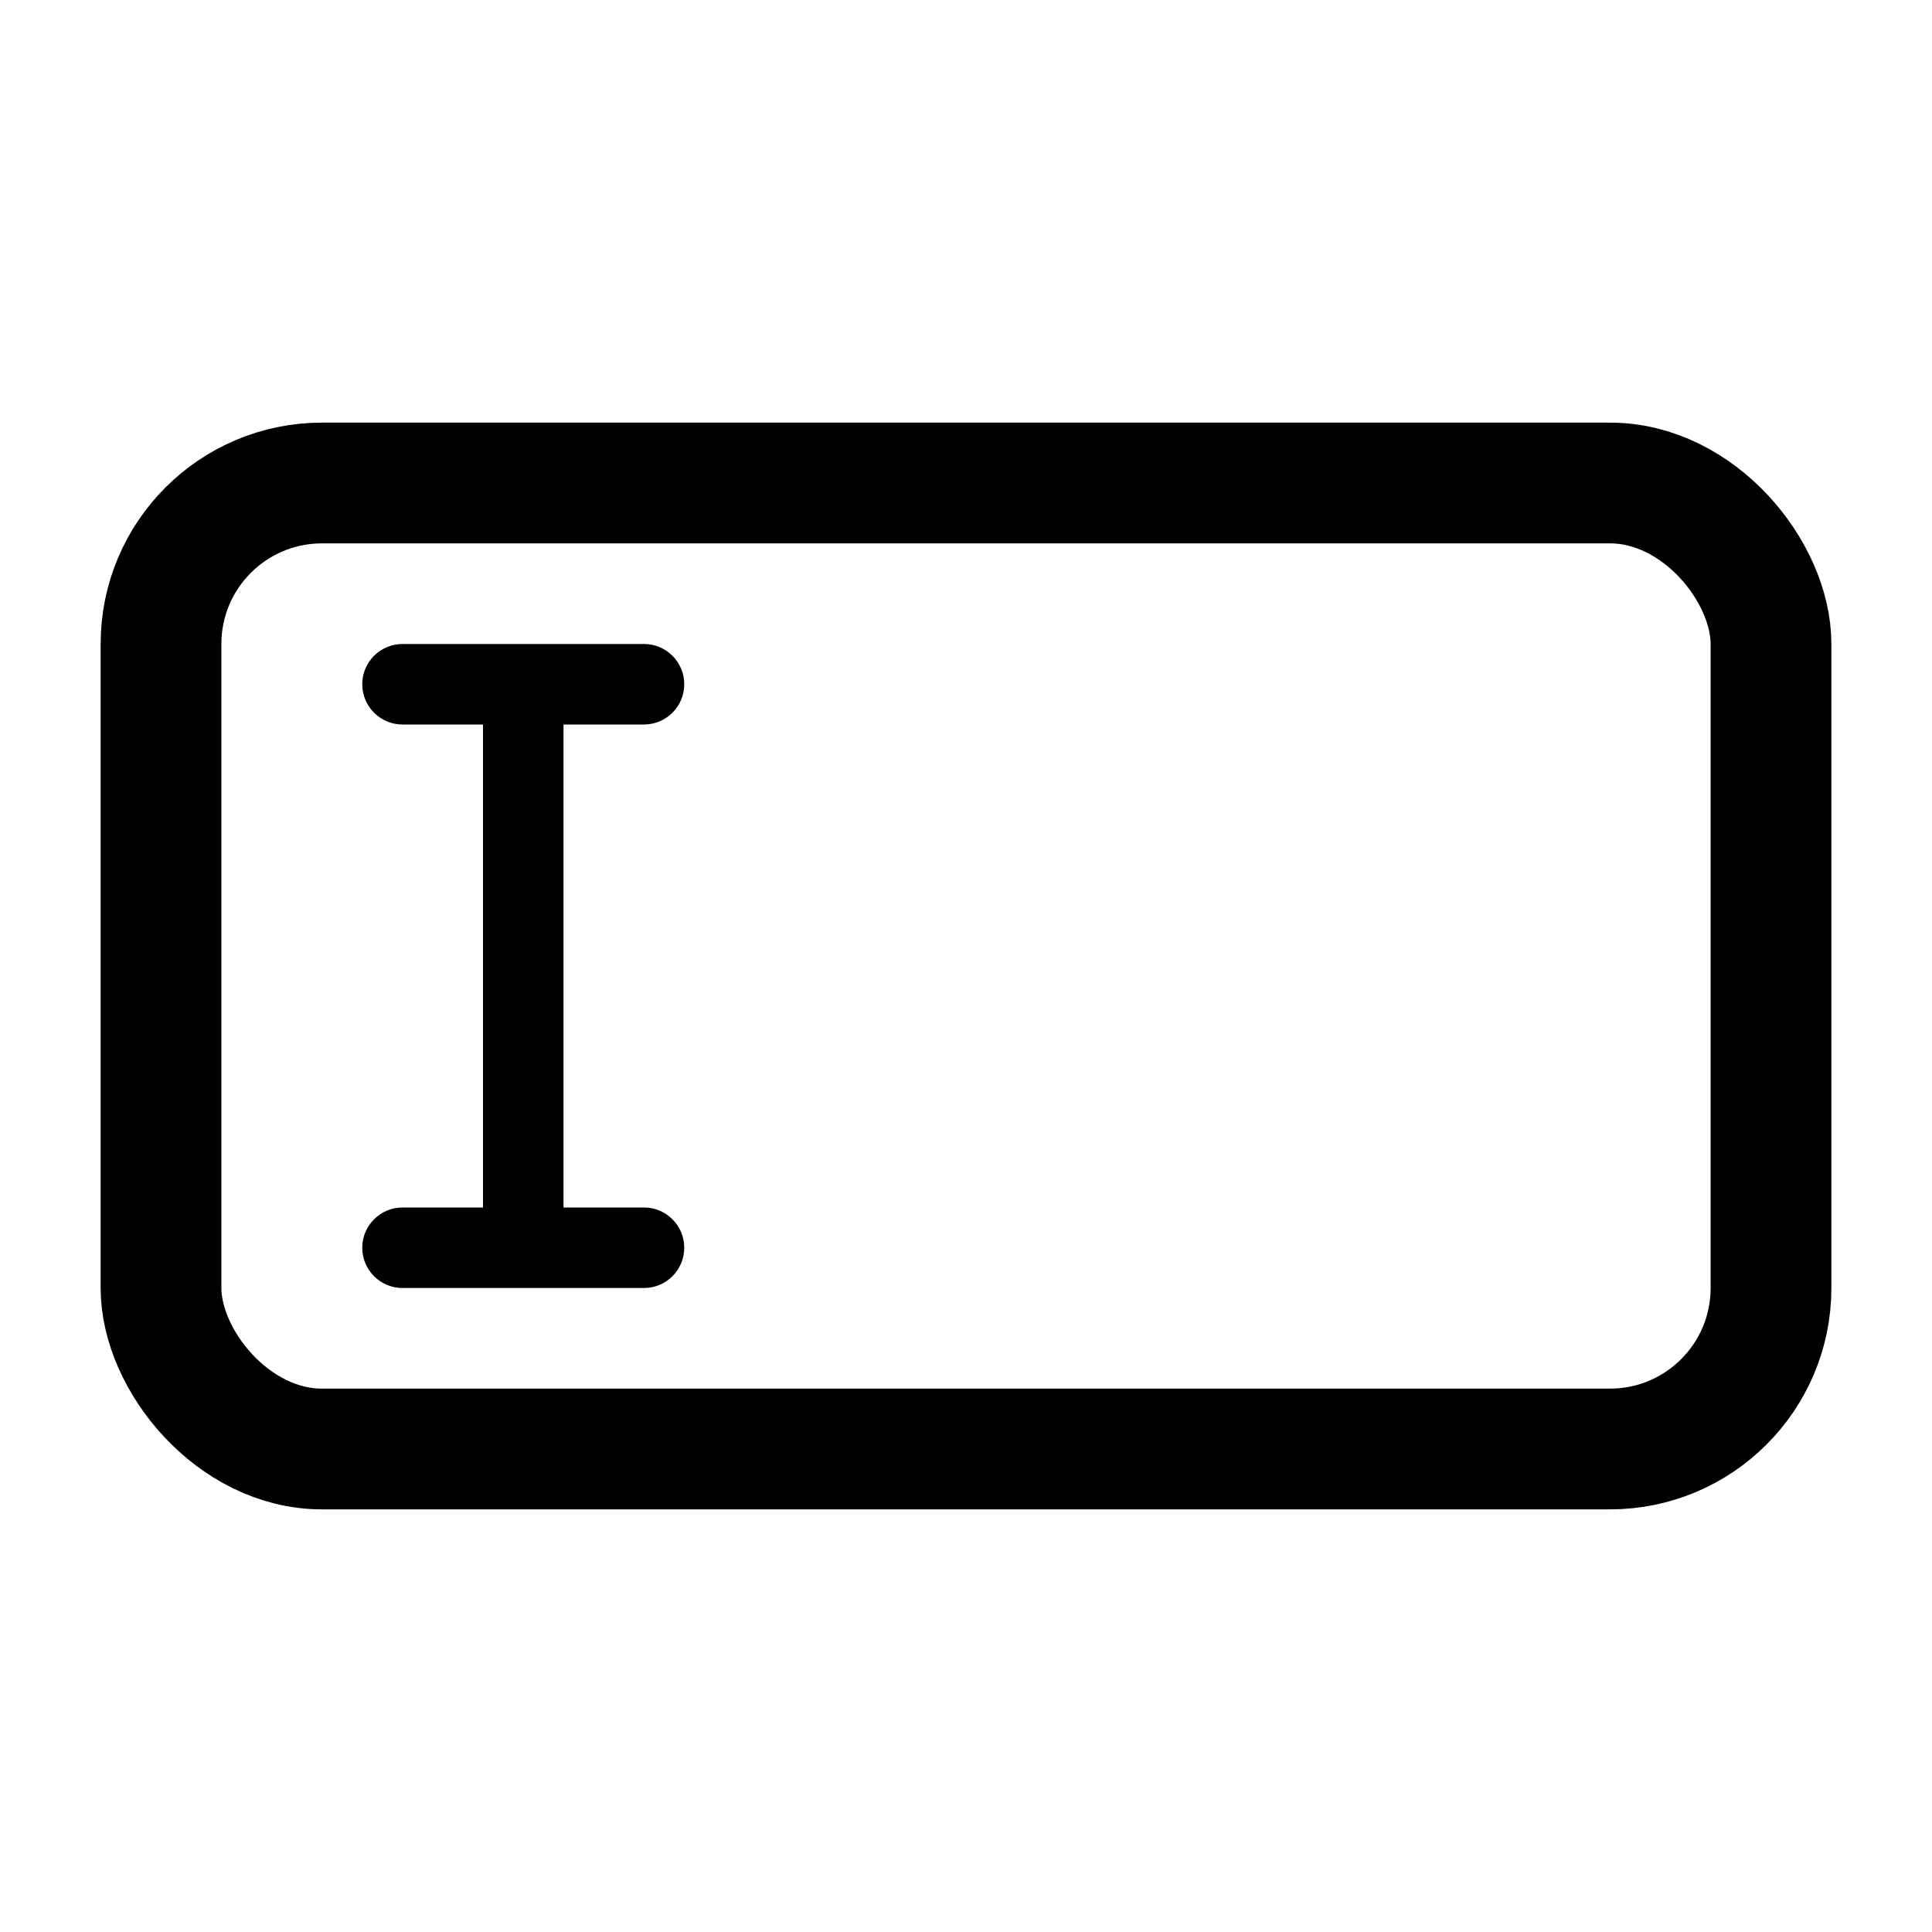 <svg width="24" height="24" viewBox="0 0 24 24" fill="none" xmlns="http://www.w3.org/2000/svg">
<rect x="2" y="6" width="20" height="12" rx="2" stroke="black" stroke-width="1.5"/>
<path fill-rule="evenodd" clip-rule="evenodd" d="M4.5 8.5C4.5 8.224 4.724 8 5 8H6.5H8C8.276 8 8.5 8.224 8.5 8.5C8.5 8.776 8.276 9 8 9H7V15H8C8.276 15 8.5 15.224 8.5 15.5C8.5 15.776 8.276 16 8 16H6.5H5C4.724 16 4.5 15.776 4.5 15.5C4.5 15.224 4.724 15 5 15H6V9H5C4.724 9 4.5 8.776 4.5 8.5Z" fill="black"/>
</svg>
